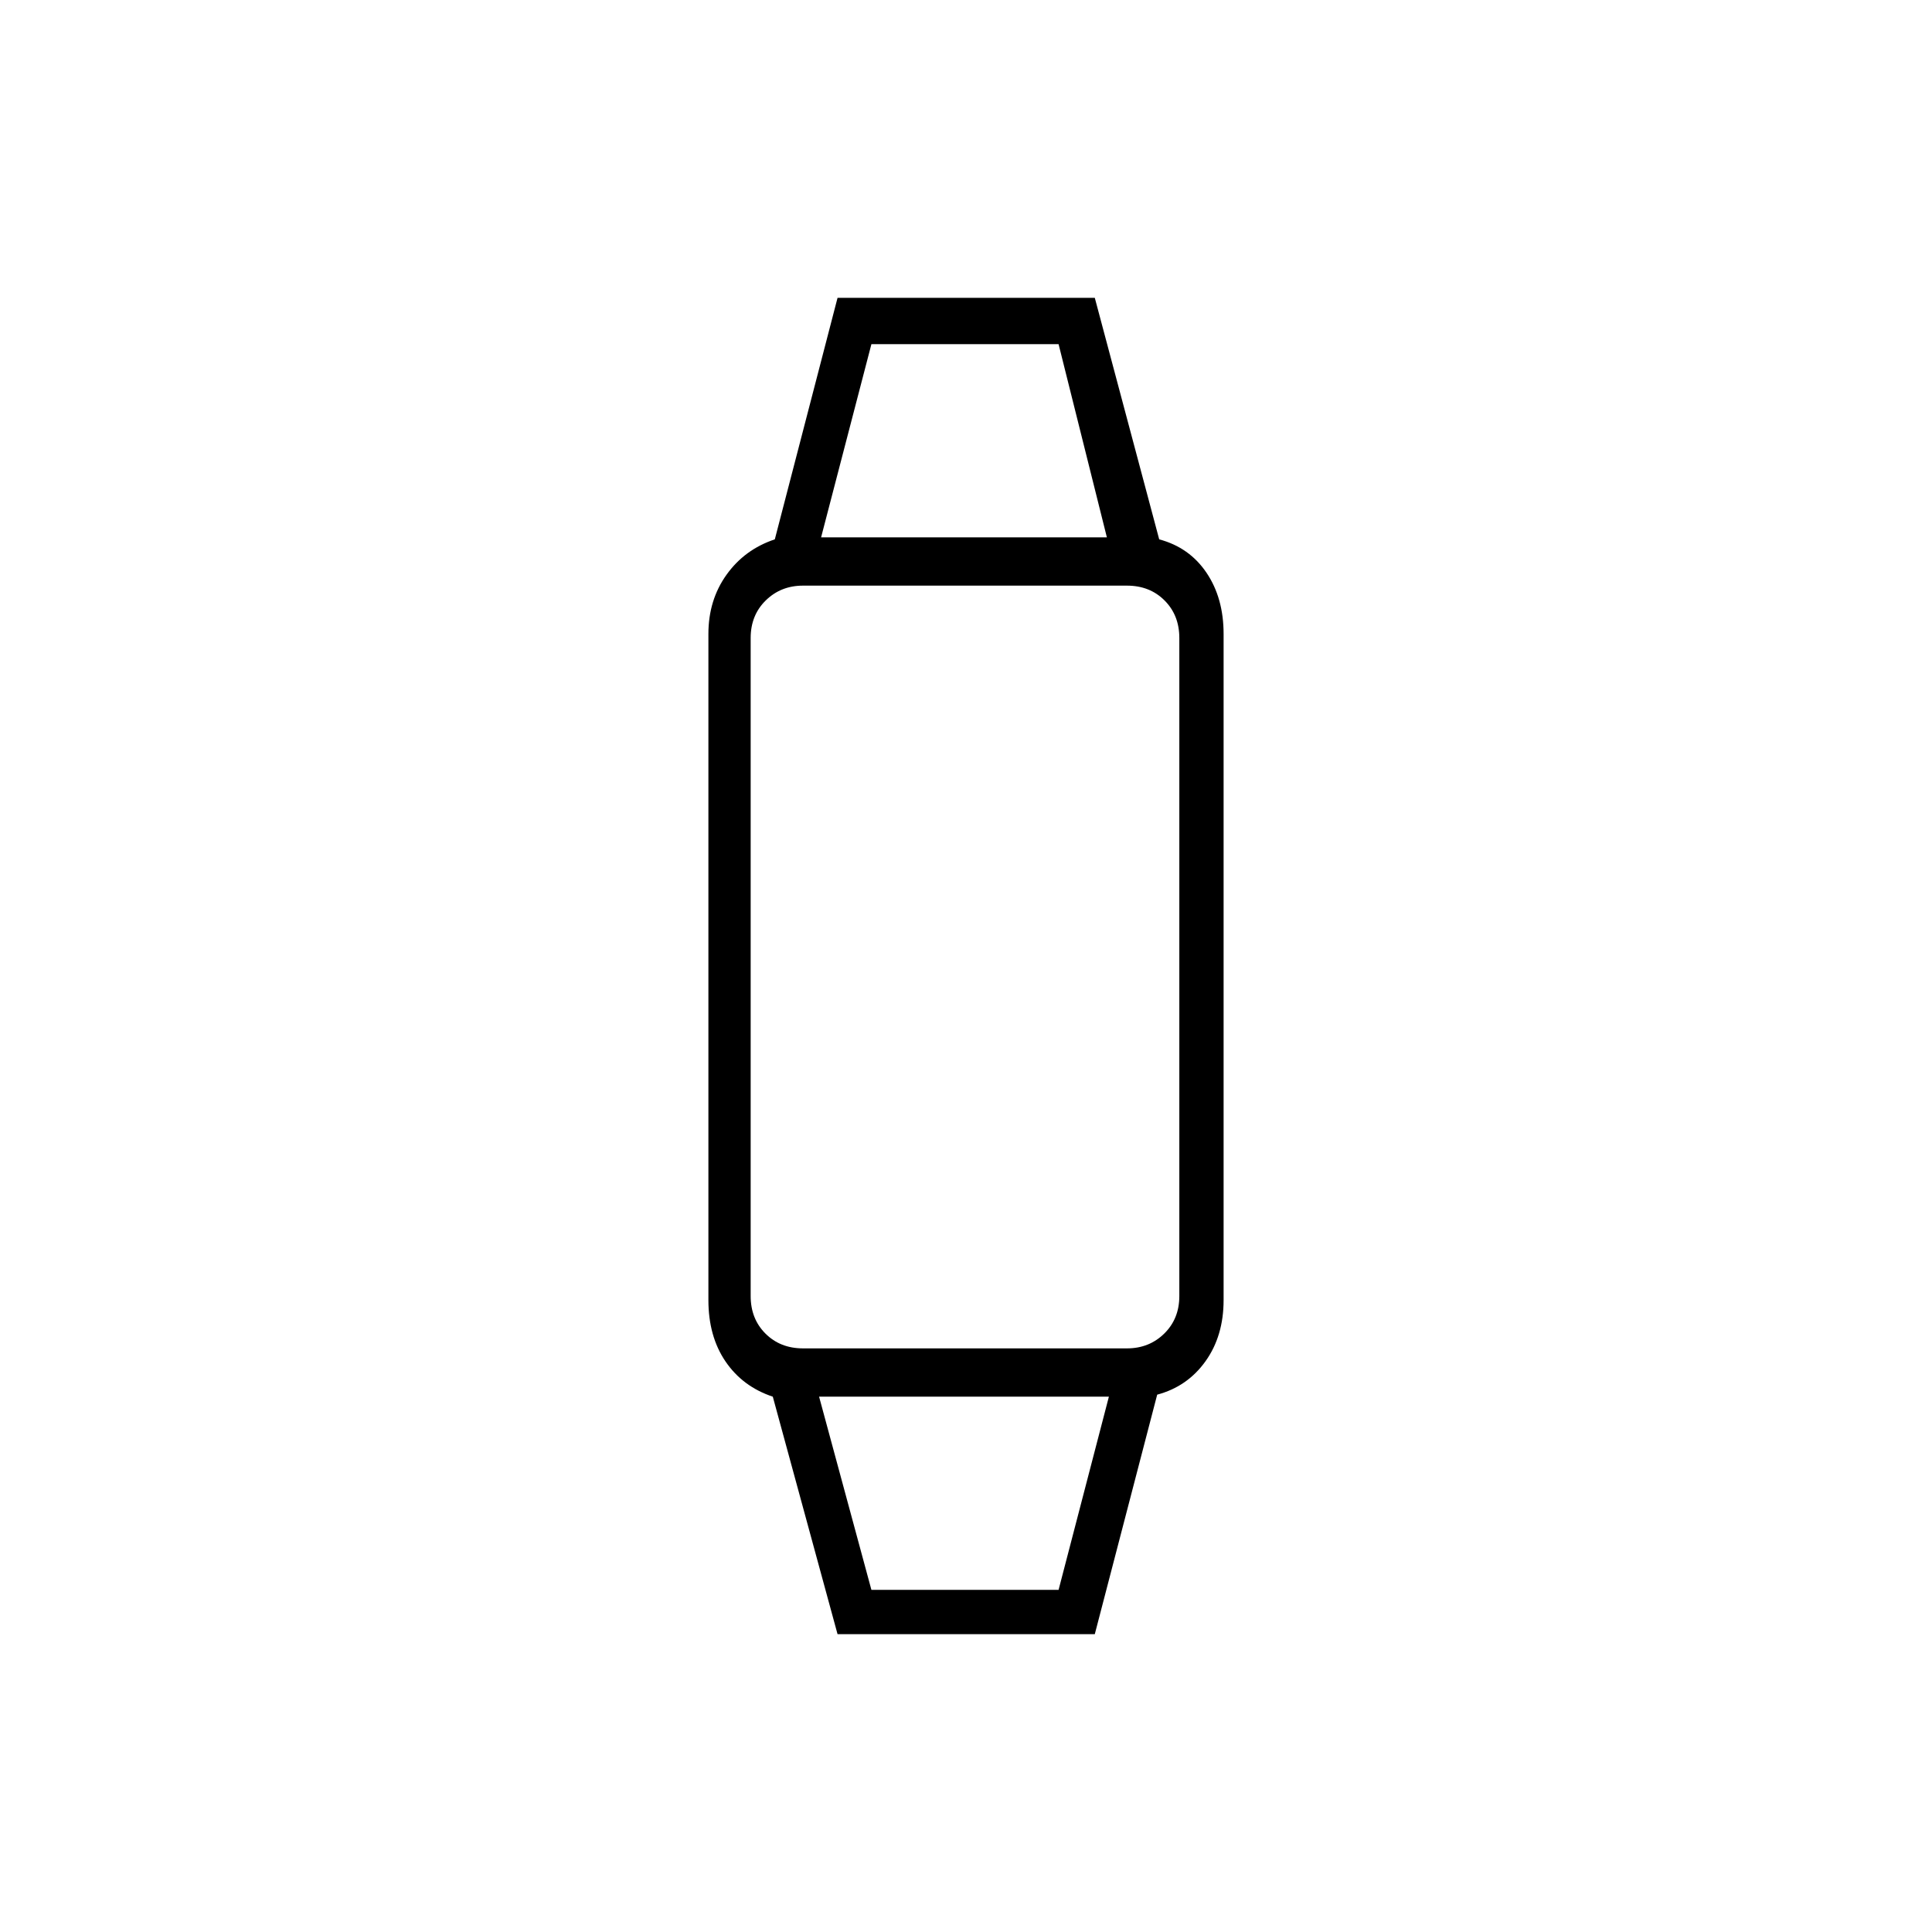 <svg xmlns="http://www.w3.org/2000/svg" height="20" viewBox="0 -960 960 960" width="20"><path d="M416.17-148 384-266q-15-5-23.5-17.5T352-314v-331q0-16.82 9-29.41T385-692l31.17-120H544l32 120q15 4 23.5 16.59T608-645v331q0 17.82-9 30.41T575-267l-31 119H416.17ZM433-170h93l25-96H407l26 96Zm-34-120h161.02q10.98 0 18.48-7.35T586-316v-327q0-11.3-7.35-18.65Q571.3-669 560-669H398.98q-10.98 0-18.48 7.35T373-643v327q0 11.3 7.35 18.65Q387.7-290 399-290Zm9-403h142l-24-96h-93l-25 96Zm71 427Zm0-427Z"/></svg>